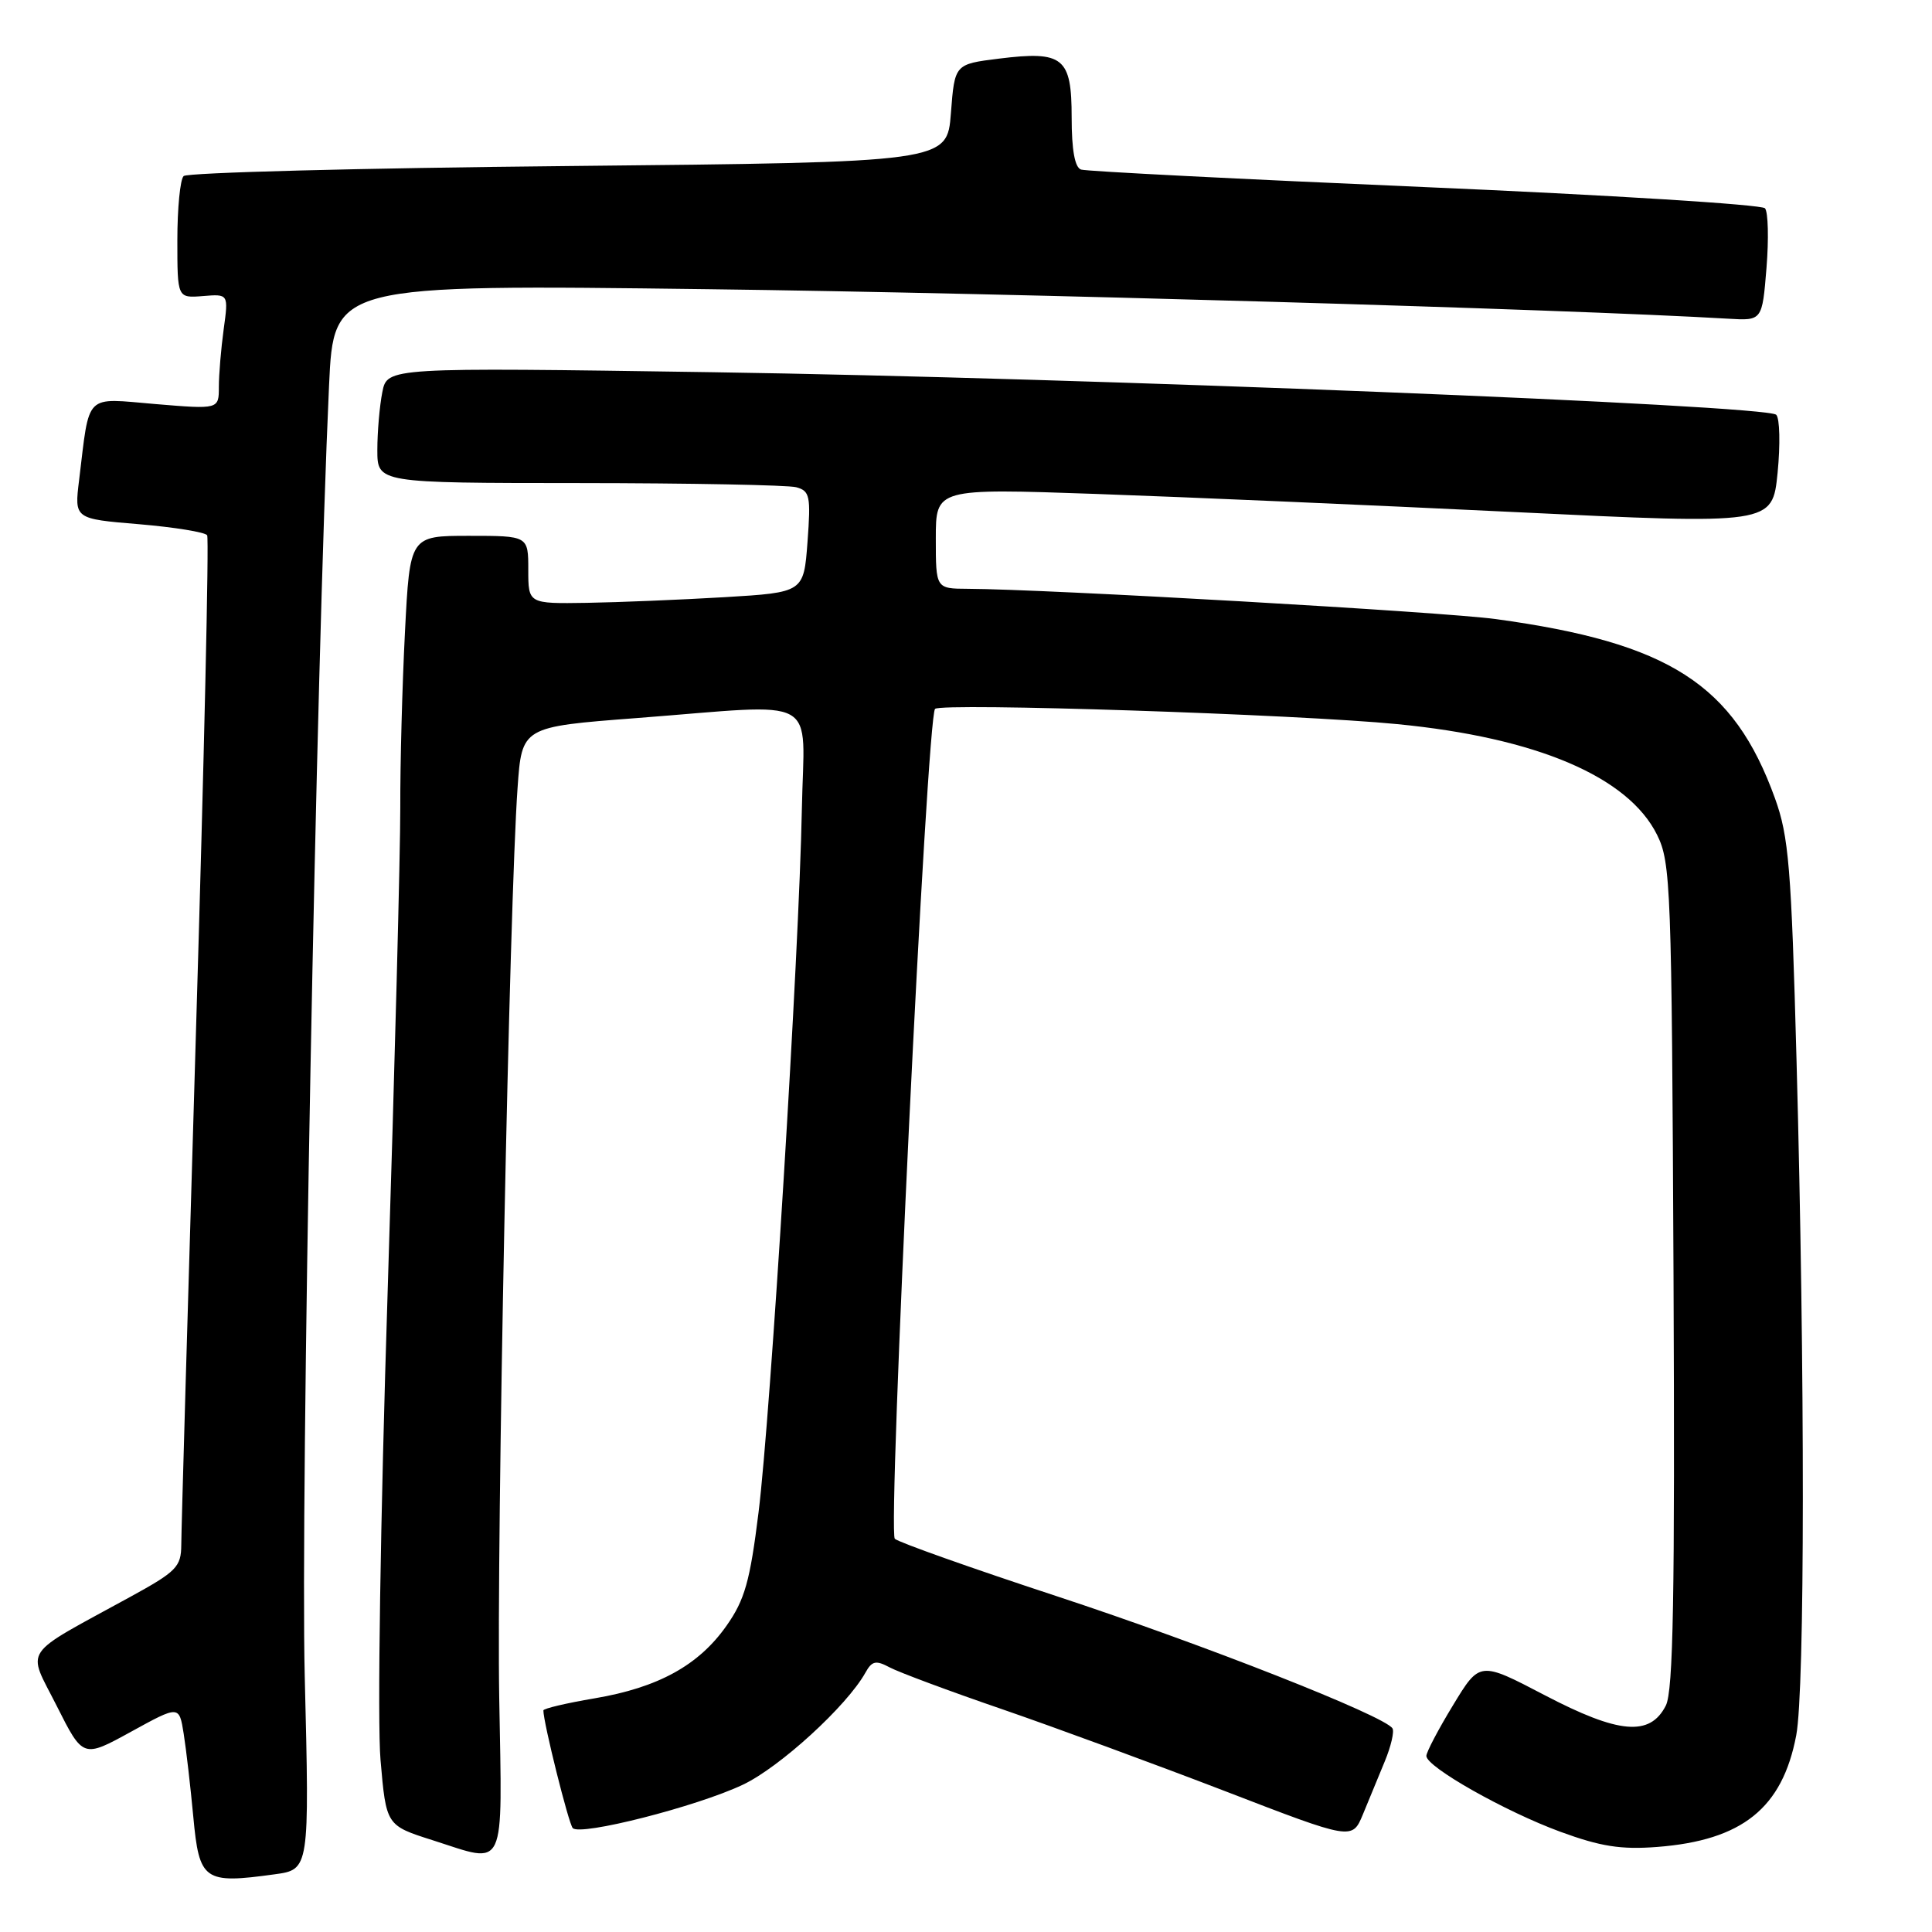 <?xml version="1.0" encoding="UTF-8" standalone="no"?>
<!DOCTYPE svg PUBLIC "-//W3C//DTD SVG 1.1//EN" "http://www.w3.org/Graphics/SVG/1.1/DTD/svg11.dtd" >
<svg xmlns="http://www.w3.org/2000/svg" xmlns:xlink="http://www.w3.org/1999/xlink" version="1.1" viewBox="0 0 256 256">
 <g >
 <path fill="currentColor"
d=" M 36.36 248.36 C 41.01 247.73 41.01 247.73 40.38 222.11 C 39.81 199.09 41.90 88.03 43.60 51.09 C 44.22 37.69 44.22 37.69 93.86 38.32 C 134.16 38.83 207.25 40.95 229.00 42.23 C 233.50 42.50 233.50 42.50 234.07 35.50 C 234.38 31.65 234.29 28.09 233.87 27.60 C 233.44 27.10 213.16 25.84 188.80 24.79 C 164.43 23.74 143.94 22.70 143.25 22.47 C 142.42 22.20 142.00 19.88 142.00 15.57 C 142.00 7.60 140.90 6.71 132.36 7.77 C 126.50 8.50 126.50 8.50 126.00 15.00 C 125.50 21.50 125.50 21.50 75.33 22.00 C 47.74 22.27 24.79 22.87 24.33 23.33 C 23.87 23.79 23.50 27.61 23.50 31.83 C 23.50 39.50 23.50 39.50 26.89 39.23 C 30.28 38.95 30.28 38.95 29.64 43.62 C 29.29 46.18 29.00 49.62 29.00 51.26 C 29.00 54.24 29.00 54.24 20.60 53.54 C 11.09 52.74 11.91 51.92 10.48 63.63 C 9.85 68.75 9.85 68.75 18.42 69.46 C 23.13 69.86 27.20 70.52 27.45 70.93 C 27.71 71.34 27.04 100.88 25.97 136.59 C 24.91 172.29 24.02 202.94 24.02 204.70 C 24.00 207.62 23.40 208.23 17.25 211.60 C 2.60 219.63 3.57 218.20 7.52 226.05 C 11.00 232.96 11.00 232.96 17.37 229.46 C 23.74 225.96 23.74 225.96 24.34 229.73 C 24.67 231.80 25.24 236.74 25.61 240.70 C 26.40 249.21 27.01 249.65 36.36 248.36 Z  M 66.15 224.98 C 65.79 204.36 67.50 119.46 68.58 104.40 C 69.15 96.31 69.15 96.31 84.33 95.15 C 109.12 93.25 106.54 91.83 106.25 107.25 C 105.89 126.25 102.11 187.54 100.51 200.41 C 99.38 209.53 98.68 211.99 96.28 215.40 C 92.59 220.66 87.23 223.61 78.78 225.04 C 75.05 225.67 72.00 226.39 72.00 226.64 C 72.00 228.25 75.34 241.63 75.89 242.23 C 76.88 243.31 92.32 239.38 98.42 236.49 C 103.32 234.18 112.21 226.05 114.67 221.64 C 115.54 220.07 116.06 219.96 117.89 220.94 C 119.09 221.58 125.79 224.08 132.79 226.48 C 139.78 228.89 153.08 233.78 162.34 237.34 C 179.17 243.83 179.17 243.83 180.59 240.42 C 181.36 238.54 182.67 235.38 183.49 233.39 C 184.31 231.41 184.77 229.44 184.51 229.02 C 183.48 227.36 159.47 217.90 140.00 211.50 C 128.72 207.79 119.08 204.37 118.57 203.90 C 117.59 202.99 122.82 94.95 123.90 93.93 C 124.78 93.10 171.90 94.65 185.14 95.95 C 203.63 97.75 215.75 102.92 219.57 110.62 C 221.39 114.29 221.51 117.47 221.75 169.00 C 221.94 211.52 221.72 224.05 220.73 226.00 C 218.63 230.12 214.51 229.76 204.66 224.61 C 196.07 220.12 196.07 220.12 192.54 225.94 C 190.59 229.14 189.00 232.17 189.00 232.67 C 189.00 234.13 199.45 240.04 206.76 242.72 C 212.08 244.67 214.78 245.10 219.58 244.73 C 230.86 243.86 236.18 239.59 238.01 229.94 C 239.16 223.88 239.18 182.11 238.05 140.50 C 237.36 114.90 237.02 110.83 235.19 105.77 C 229.73 90.66 221.17 85.17 198.19 82.03 C 191.23 81.08 138.57 78.06 128.25 78.02 C 124.00 78.00 124.00 78.00 124.00 71.35 C 124.00 64.71 124.00 64.71 145.25 65.45 C 156.94 65.86 181.88 66.94 200.67 67.85 C 234.85 69.50 234.85 69.50 235.54 62.66 C 235.91 58.90 235.83 55.43 235.36 54.96 C 234.07 53.68 143.61 50.06 94.41 49.32 C 51.31 48.68 51.31 48.68 50.66 51.96 C 50.30 53.77 50.00 57.22 50.00 59.62 C 50.00 64.00 50.00 64.00 76.75 64.01 C 91.46 64.02 104.40 64.27 105.50 64.56 C 107.31 65.05 107.45 65.72 107.00 71.80 C 106.50 78.50 106.50 78.50 96.00 79.13 C 90.22 79.47 82.01 79.81 77.75 79.88 C 70.00 80.00 70.00 80.00 70.00 75.50 C 70.00 71.00 70.00 71.00 62.15 71.00 C 54.31 71.00 54.31 71.00 53.66 83.75 C 53.30 90.76 53.02 101.22 53.04 107.00 C 53.05 112.78 52.30 141.57 51.37 171.00 C 50.40 201.40 49.99 228.25 50.42 233.19 C 51.17 241.88 51.17 241.88 57.33 243.84 C 67.19 246.99 66.55 248.37 66.15 224.98 Z "/>
</g>
</svg>